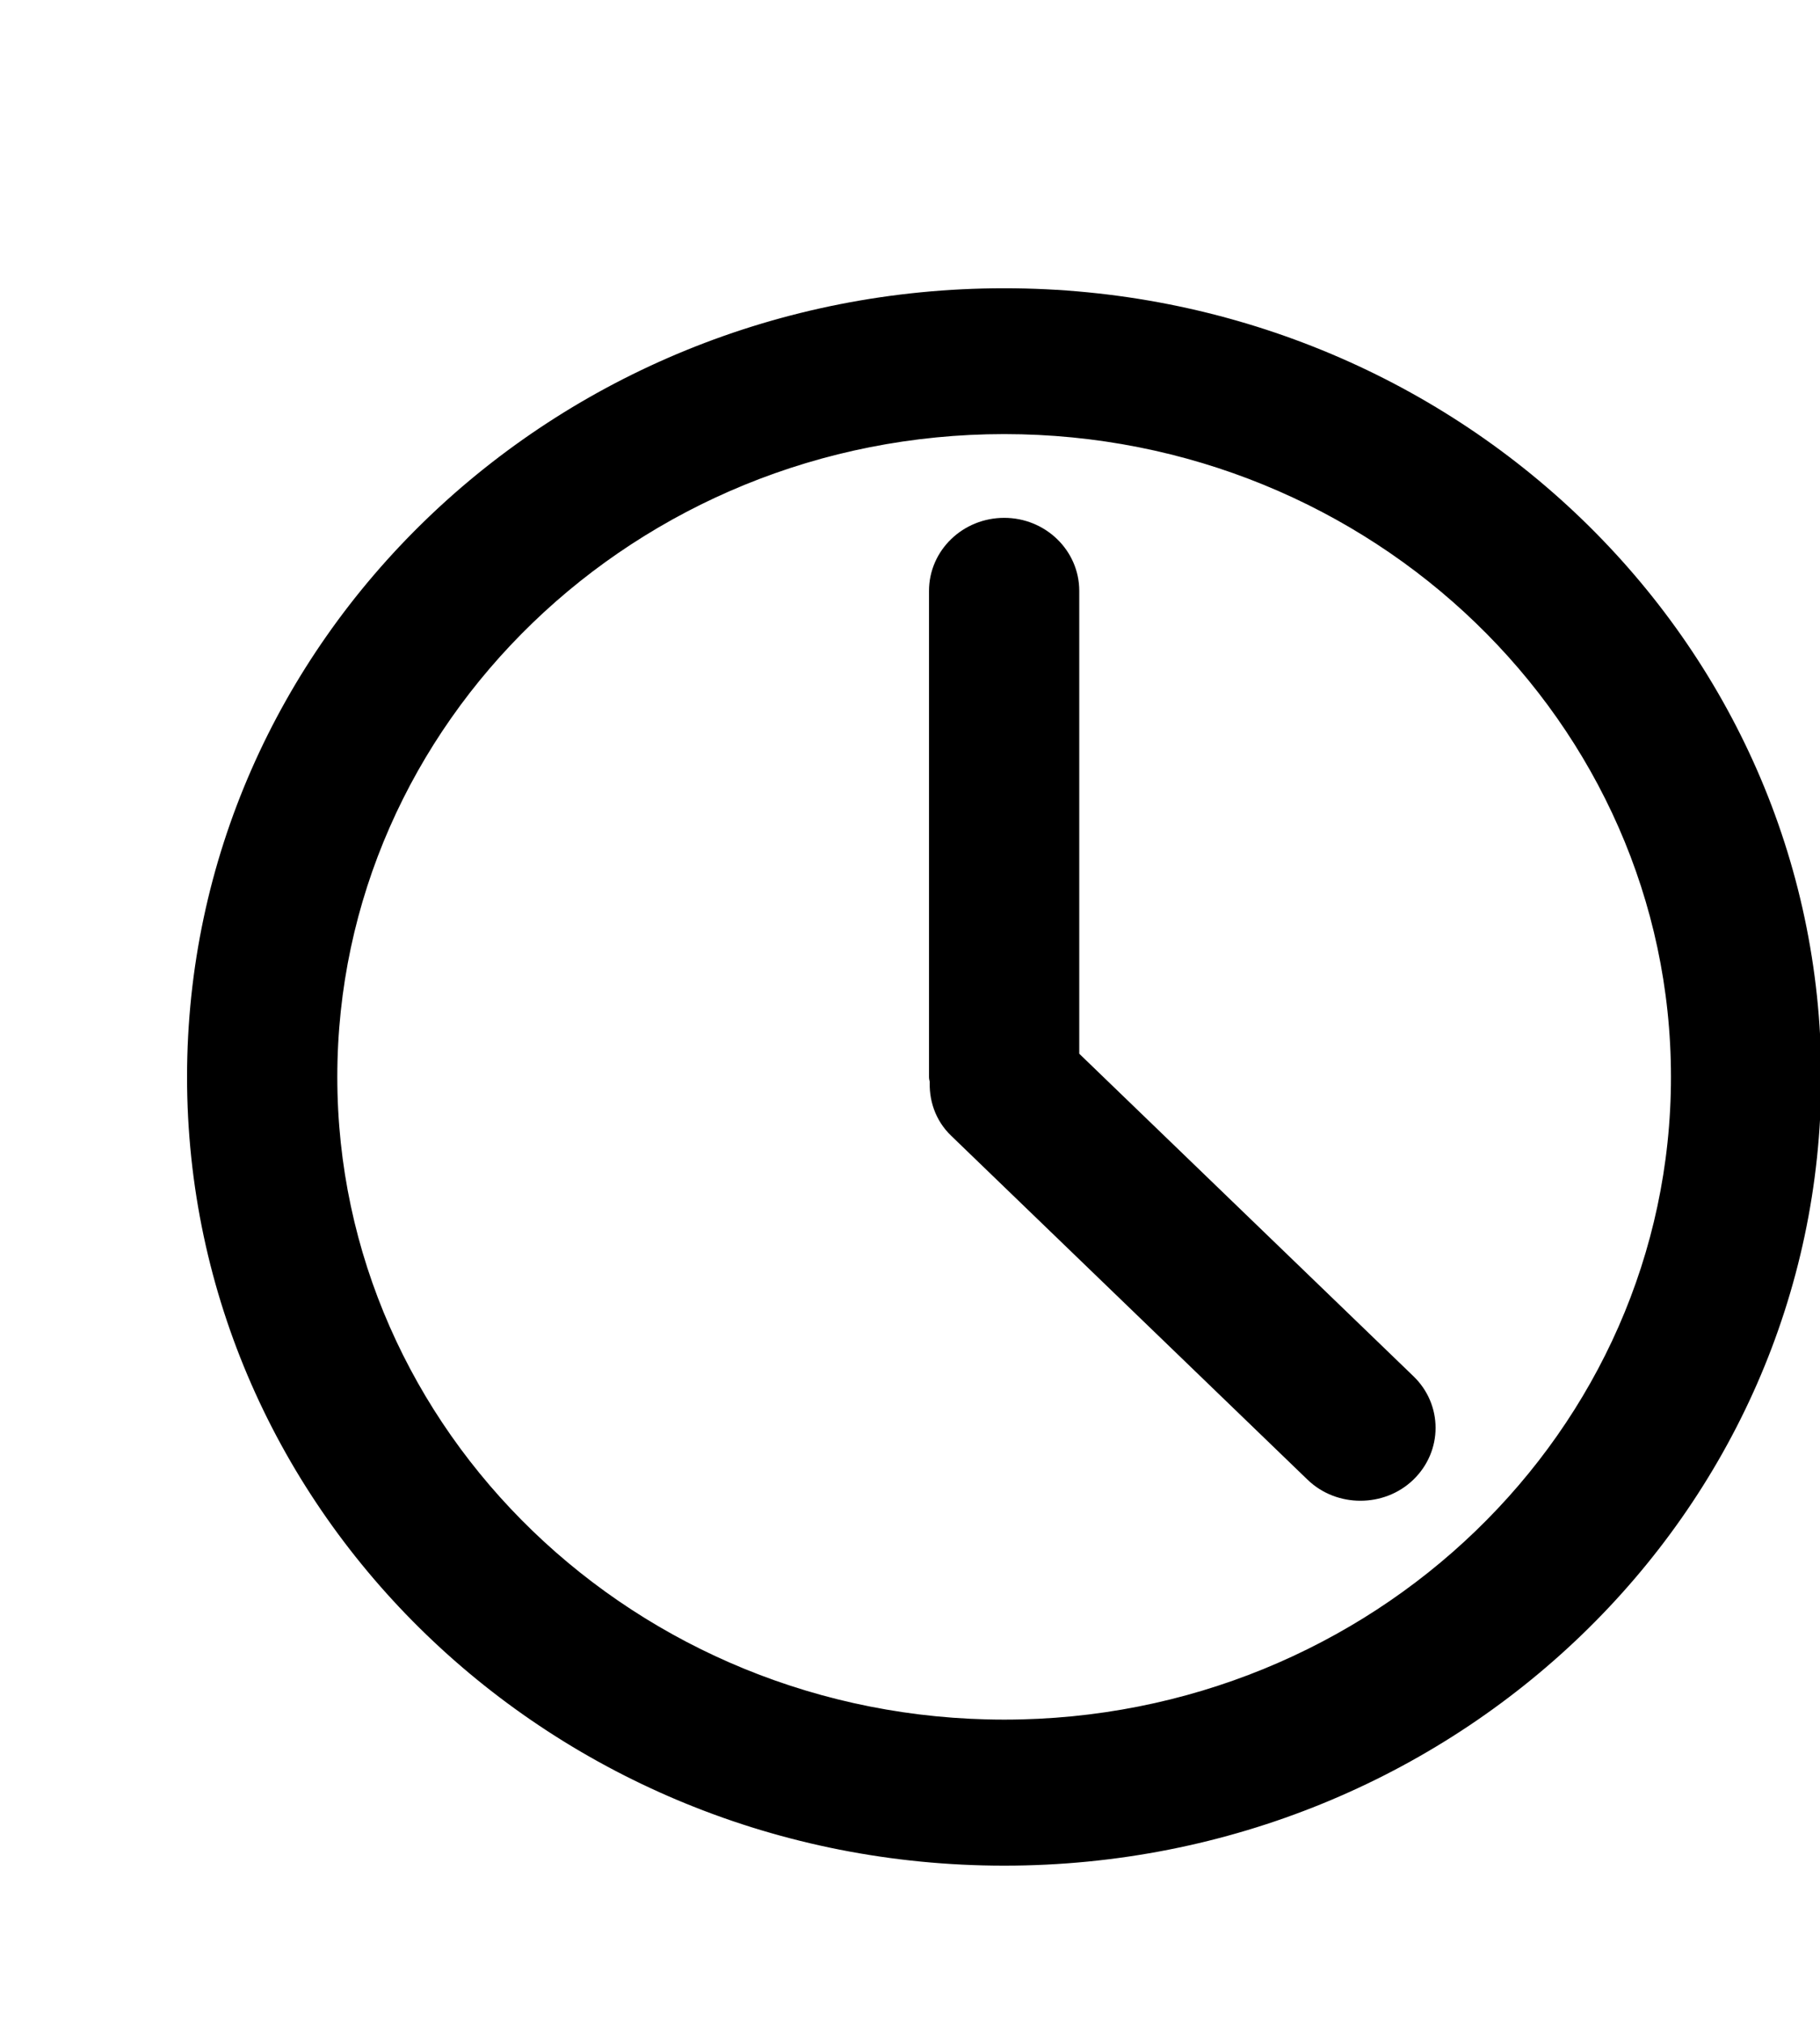 <?xml version="1.0" encoding="UTF-8"?>
<svg width="9px" height="10px" viewBox="0 0 9 10" version="1.1" xmlns="http://www.w3.org/2000/svg" xmlns:xlink="http://www.w3.org/1999/xlink">
    <title>Group</title>
    <g id="MASTER-DOC" stroke="none" stroke-width="1" fill="none" fill-rule="evenodd">
        <g id="SEARCH-02" transform="translate(-16, -139)" fill="#000" stroke="#000" stroke-width="0.15">
            <g id="Group" transform="translate(17, 140.5)">
                <path d="M3.966,7.076 C2.106,7.076 0.593,5.617 0.593,3.824 C0.593,2.031 2.106,0.571 3.966,0.571 C5.825,0.571 7.338,2.031 7.338,3.824 C7.338,5.617 5.825,7.076 3.966,7.076 M3.966,5.32907052e-14 C1.775,5.32907052e-14 -8.02913291e-14,1.712 -8.02913291e-14,3.824 C-8.02913291e-14,5.936 1.775,7.648 3.966,7.648 C6.156,7.648 7.931,5.936 7.931,3.824 C7.931,1.712 6.156,5.32907052e-14 3.966,5.32907052e-14" id="Fill-1"></path>
                <path d="M4.262,3.741 L4.262,1.421 C4.262,1.263 4.129,1.135 3.966,1.135 C3.802,1.135 3.669,1.263 3.669,1.421 L3.669,3.824 C3.669,3.83 3.673,3.835 3.673,3.841 C3.668,3.92 3.693,4.001 3.756,4.061 L5.518,5.761 C5.576,5.817 5.652,5.844 5.727,5.844 C5.803,5.844 5.879,5.817 5.937,5.761 C6.053,5.649 6.053,5.468 5.937,5.357 L4.262,3.741 Z" id="Fill-4"></path>
            </g>
        </g>
    </g>
</svg>
